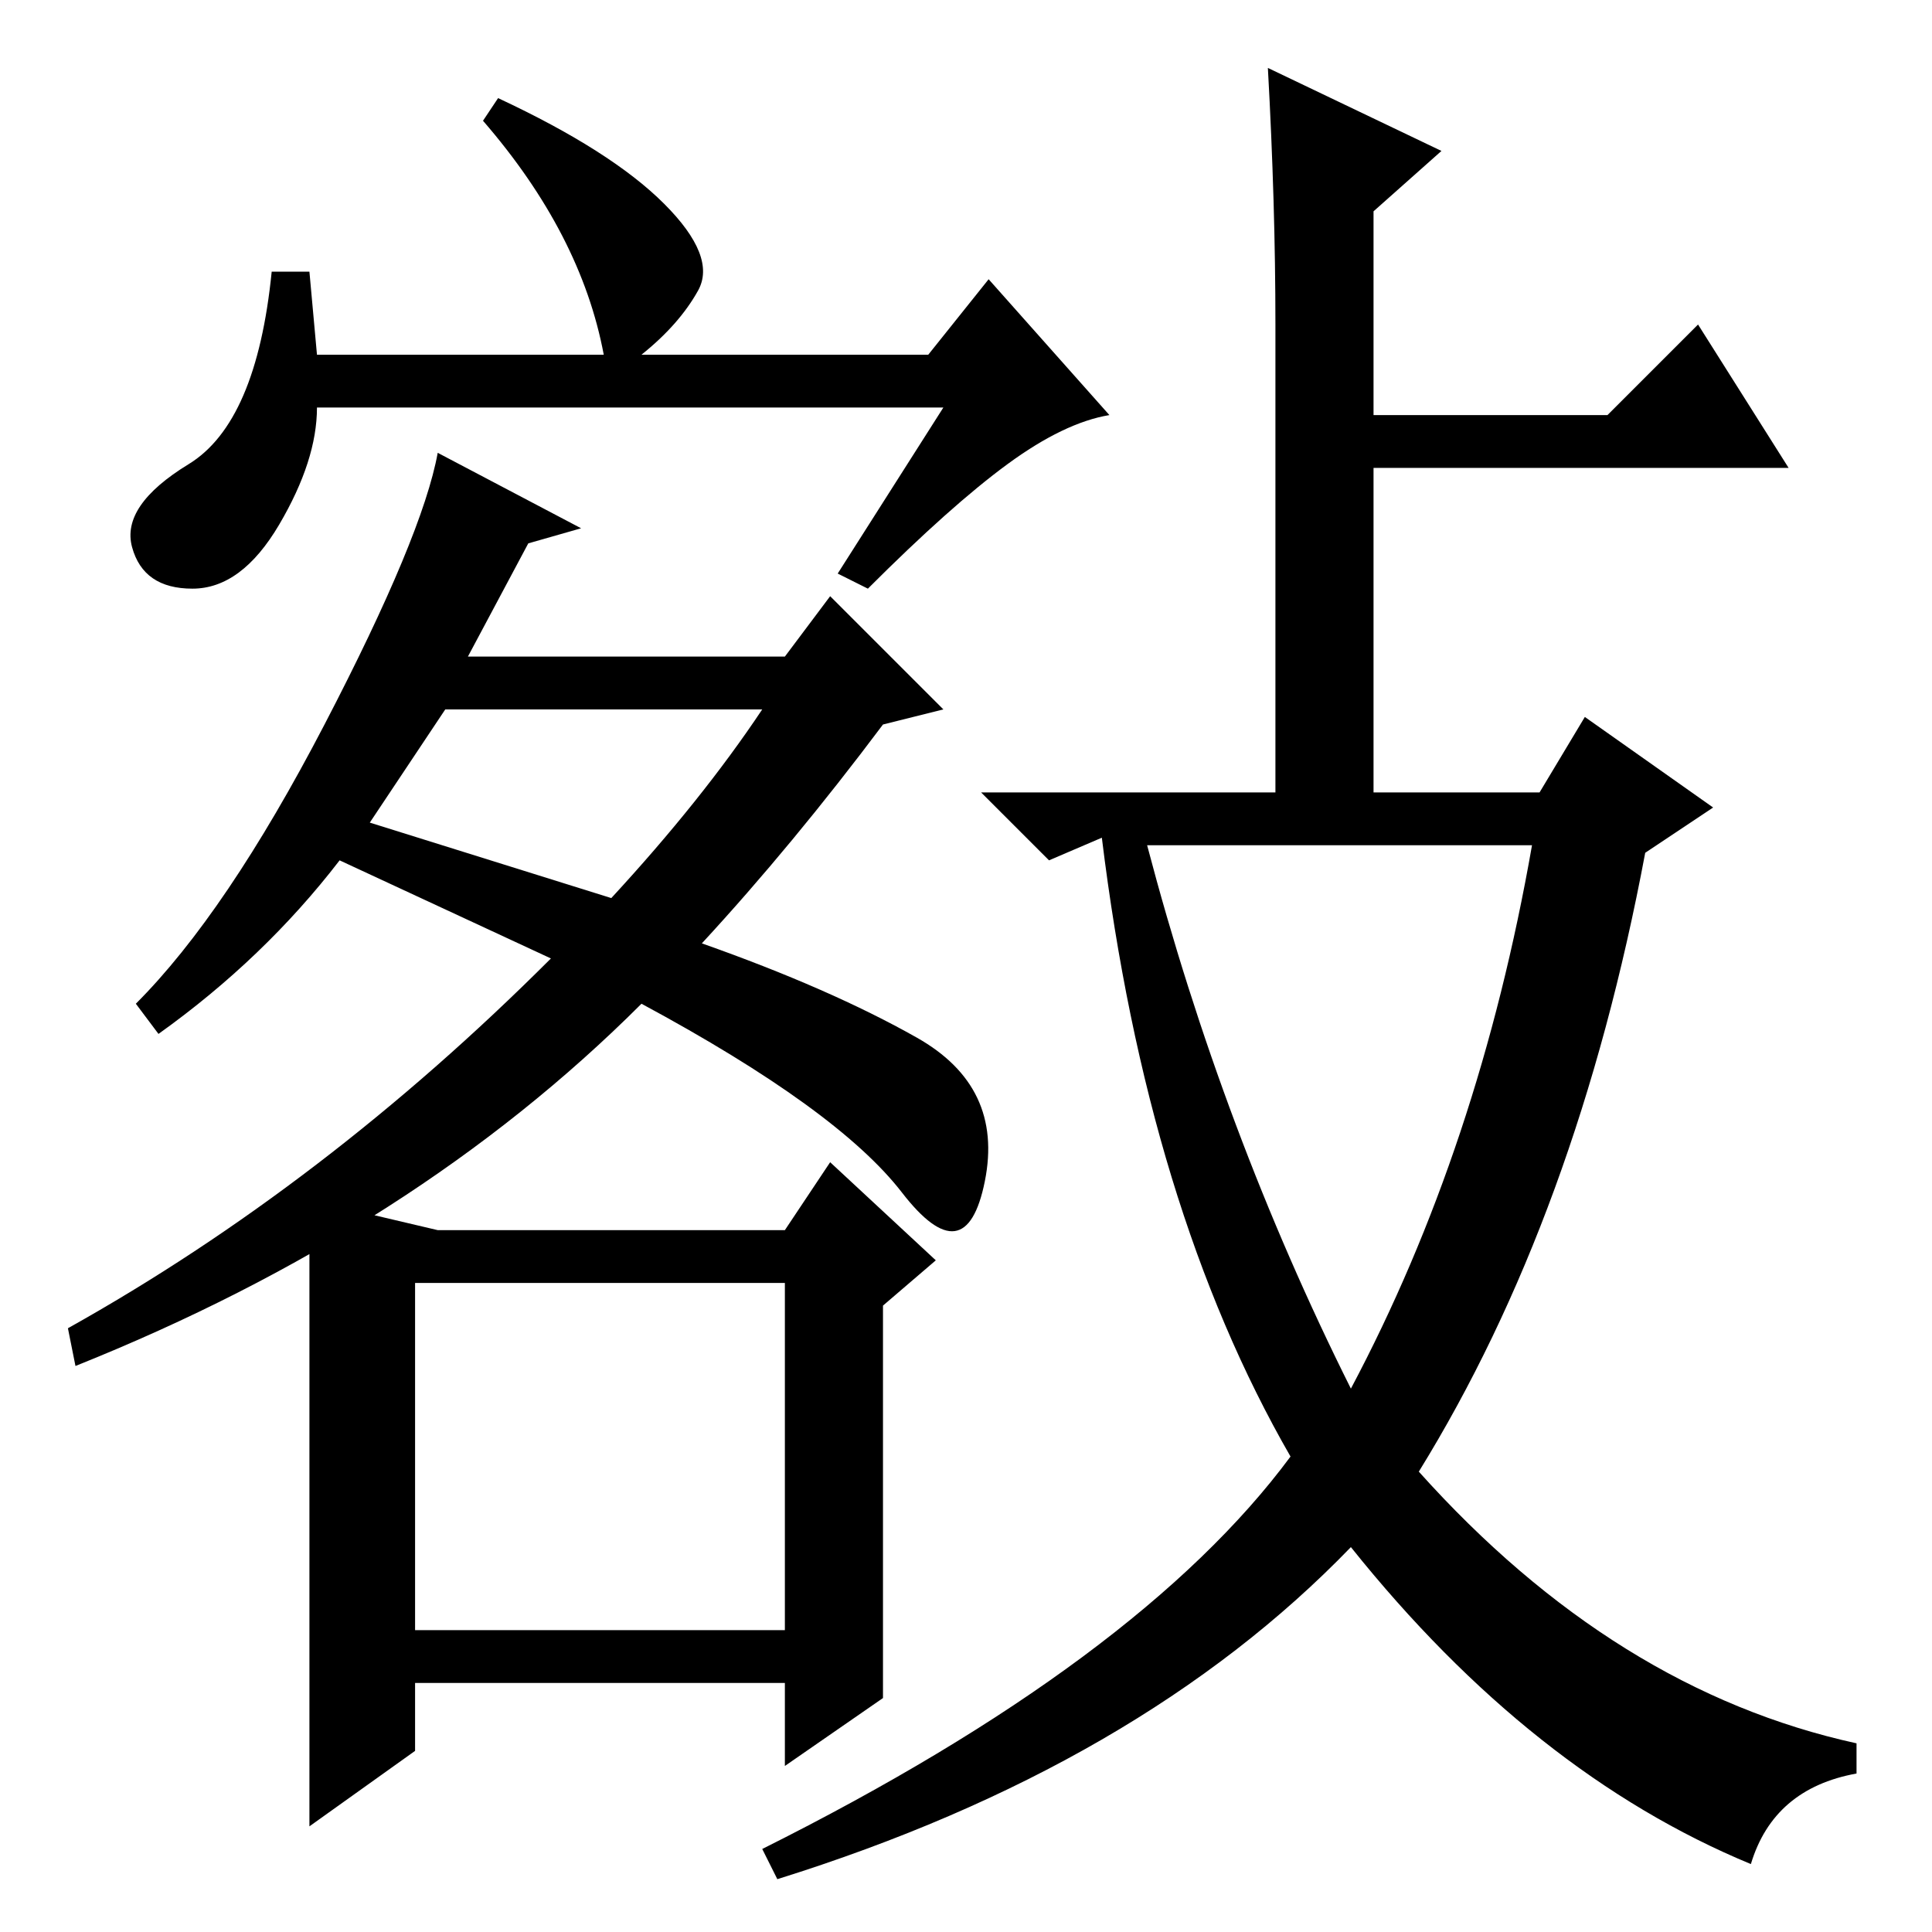 <?xml version="1.0" standalone="no"?>
<!DOCTYPE svg PUBLIC "-//W3C//DTD SVG 1.1//EN" "http://www.w3.org/Graphics/SVG/1.1/DTD/svg11.dtd" >
<svg xmlns="http://www.w3.org/2000/svg" xmlns:xlink="http://www.w3.org/1999/xlink" version="1.1" viewBox="0 -36 256 256">
  <g transform="matrix(1 0 0 -1 0 220)">
   <path fill="currentColor"
d="M55 40h49v46h-49v-46zM125 202h-83q0 -7 -5 -15.5t-11.5 -8.5t-8 5.5t7.5 11t11 25.5h5l1 -11h38q-3 16 -16 31l2 3q15 -7 22 -14t4.5 -11.5t-7.5 -8.5h38l8 10l16 -18q-6 -1 -13.5 -6.5t-18.5 -16.5l-4 2zM58 93h46l6 9l14 -13l-7 -6v-52l-13 -9v11h-49v-9l-14 -10v83z
M10 75l-1 5q34 19 64 49l-28 13q-10 -13 -24 -23l-3 4q12 12 25 37t15 36l19 -10l-7 -2l-8 -15h42l6 8l15 -15l-8 -2q-12 -16 -24 -29q17 -6 28.5 -12.5t9 -19t-11 -1.5t-34.5 25q-30 -30 -75 -48zM49 147l32 -10q12 13 20 25h-42zM169 213q0 16 -1 34l23 -11l-9 -8v-27h31
l12 12l12 -19h-55v-43h22l6 10l17 -12l-9 -6q-9 -48 -30 -82q26 -29 58 -36v-4q-11 -2 -14 -12q-29 12 -53 42q-28 -29 -76 -44l-2 4q50 25 70 52q-19 33 -25 82l-7 -3l-9 9h39v62zM179 72q17 32 24 72h-51q10 -38 27 -72z" />
  </g>

</svg>
